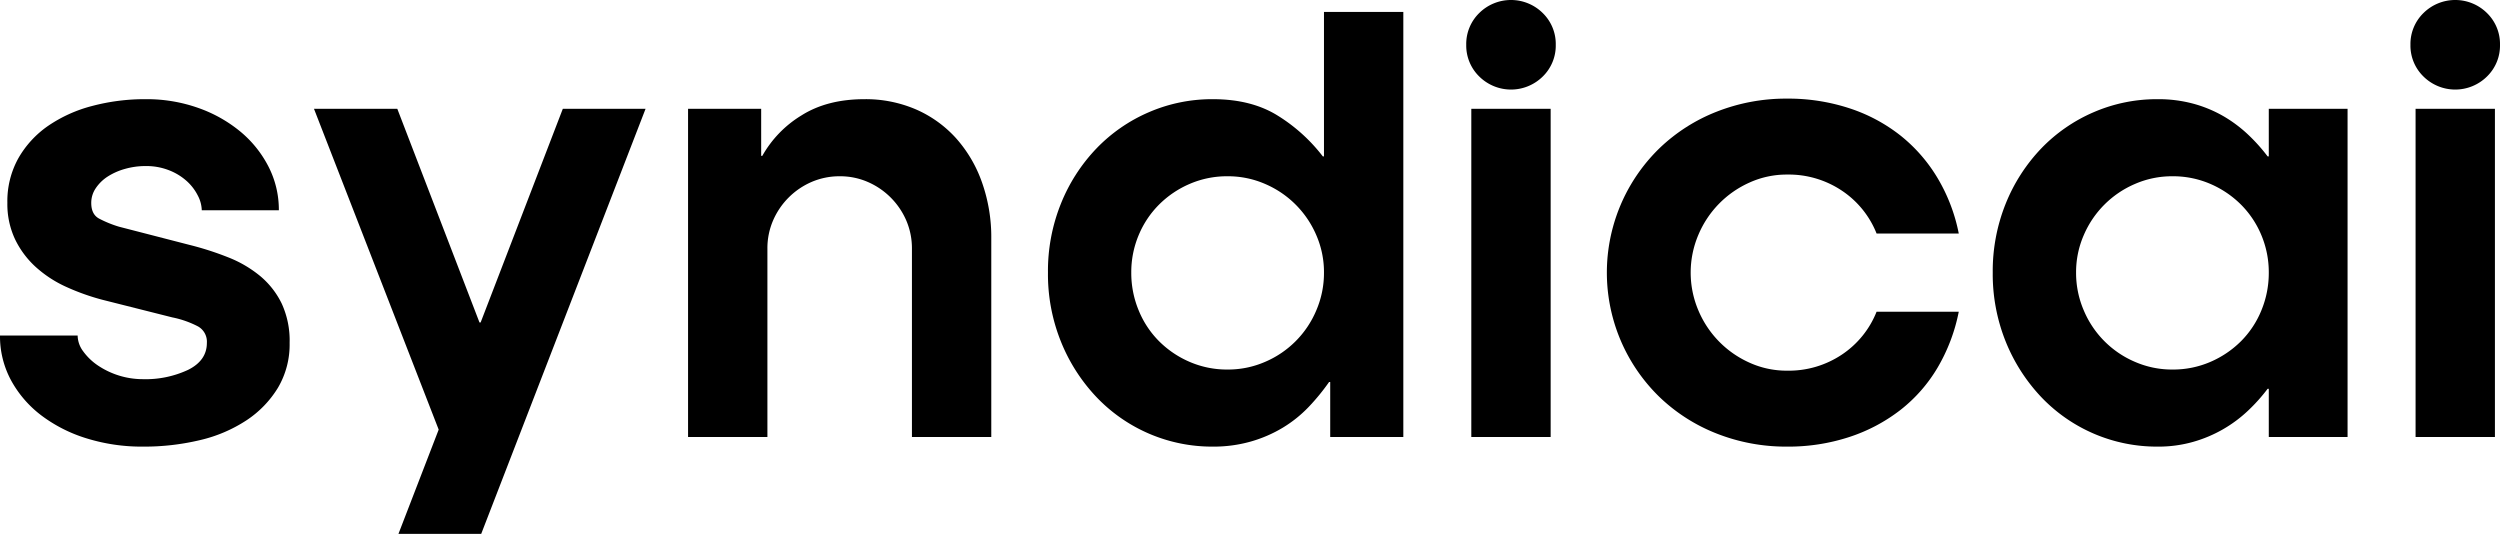 <svg id="Layer_1" data-name="Layer 1" xmlns="http://www.w3.org/2000/svg" viewBox="0 0 882.19 188.4"><title>sai_logo</title><path d="M69.4,68.8a17.44,17.44,0,0,0-3.9-5.1,20.39,20.39,0,0,0-6.2-3.8A21.92,21.92,0,0,0,51,58.4a26.32,26.32,0,0,0-7.3,1,22.44,22.44,0,0,0-6.1,2.7,14.55,14.55,0,0,0-4.2,4.1,9.16,9.16,0,0,0-1.6,5.2q0,4,2.7,5.5a39.54,39.54,0,0,0,7.1,2.9l24.8,6.4a106.55,106.55,0,0,1,13.7,4.4,41.54,41.54,0,0,1,11.3,6.6,29.35,29.35,0,0,1,7.6,9.7,31.25,31.25,0,0,1,2.8,13.9,30,30,0,0,1-4.1,15.8,36.5,36.5,0,0,1-11.1,11.5,50.81,50.81,0,0,1-16.4,7A85,85,0,0,1,50,157.4a65.59,65.59,0,0,1-19.8-2.9,51.48,51.48,0,0,1-16-8.1A38.81,38.81,0,0,1,3.5,134,32.65,32.65,0,0,1-.4,118.2H27a9.44,9.44,0,0,0,1.9,5.5,20.66,20.66,0,0,0,5,4.9,28.49,28.49,0,0,0,16.1,5,35.47,35.47,0,0,0,16-3.3q6.6-3.3,6.6-9.5a6.19,6.19,0,0,0-3.1-5.8,34.2,34.2,0,0,0-9.1-3.2l-24.6-6.2A79.73,79.73,0,0,1,22.9,101a41.34,41.34,0,0,1-10.7-7,31.92,31.92,0,0,1-7.3-9.8A29.11,29.11,0,0,1,2.2,71.4,31.19,31.19,0,0,1,6.1,55.6,35,35,0,0,1,16.6,44.2a49.49,49.49,0,0,1,15.5-7A72.28,72.28,0,0,1,51,34.8a54.35,54.35,0,0,1,18.6,3.1,48.55,48.55,0,0,1,14.9,8.4,39.34,39.34,0,0,1,9.9,12.4A33.33,33.33,0,0,1,98,74H70.8A11.78,11.78,0,0,0,69.4,68.8Z" transform="translate(0.4 0.2)"/><path d="M140.2,188.2l14.2-36.8-44-113.2h29.4l29,75.4h.4l29-75.4h29.2l-58,150Z" transform="translate(0.4 0.2)"/><path d="M242.4,38.2h25.8V54.8h.4a39.13,39.13,0,0,1,13.7-14.2q9.09-5.79,22.3-5.8a44.83,44.83,0,0,1,18.2,3.6,41.32,41.32,0,0,1,14.1,10.1,46.47,46.47,0,0,1,9.2,15.6A58,58,0,0,1,349.4,84v70h-28V87.6a24.87,24.87,0,0,0-2-10A26.07,26.07,0,0,0,305.8,64a24.4,24.4,0,0,0-9.8-2,24.84,24.84,0,0,0-10,2,26.07,26.07,0,0,0-13.6,13.6,24.71,24.71,0,0,0-2,10V154h-28Z" transform="translate(0.4 0.2)"/><path d="M468.6,134.6a75.25,75.25,0,0,1-7.2,8.8,44.4,44.4,0,0,1-9.1,7.3,46.64,46.64,0,0,1-11.3,4.9,47.91,47.91,0,0,1-13.4,1.8,56.28,56.28,0,0,1-41.1-17.5A62,62,0,0,1,374,120.4,63.56,63.56,0,0,1,369.4,96,63.56,63.56,0,0,1,374,71.6a60.9,60.9,0,0,1,12.5-19.4A56.73,56.73,0,0,1,405,39.4a56.07,56.07,0,0,1,22.6-4.6q13.8,0,23.2,6A59.62,59.62,0,0,1,466.4,55h.4V4h28V154H469V134.6Zm-4.5-51.8A34.33,34.33,0,0,0,446,64.7,32.75,32.75,0,0,0,432.8,62a33.18,33.18,0,0,0-13.4,2.7A34.49,34.49,0,0,0,408.6,72a33.3,33.3,0,0,0-7.2,10.8A33.64,33.64,0,0,0,398.8,96a34.39,34.39,0,0,0,2.6,13.3,33,33,0,0,0,7.2,10.9,34.49,34.49,0,0,0,10.8,7.3,33.18,33.18,0,0,0,13.4,2.7,32.75,32.75,0,0,0,13.2-2.7,34.06,34.06,0,0,0,18.1-18.2A33.4,33.4,0,0,0,466.8,96,32.68,32.68,0,0,0,464.1,82.8Z" transform="translate(0.4 0.2)"/><path d="M521.59,4.4a15.93,15.93,0,0,1,22.4,0,15.24,15.24,0,0,1,4.6,11.2A15.22,15.22,0,0,1,544,26.8a15.93,15.93,0,0,1-22.4,0A15.25,15.25,0,0,1,517,15.6,15.27,15.27,0,0,1,521.59,4.4ZM546.79,154h-28V38.2h28Z" transform="translate(0.4 0.2)"/><path d="M649.59,67.1a33.71,33.71,0,0,0-19.4-5.7A31.69,31.69,0,0,0,617,64.2a35.07,35.07,0,0,0-18.1,18.5,34.11,34.11,0,0,0,0,26.6A35.07,35.07,0,0,0,617,127.8a31.69,31.69,0,0,0,13.2,2.8,33.71,33.71,0,0,0,19.4-5.7,32.62,32.62,0,0,0,12.2-15.1h29a62.67,62.67,0,0,1-7.4,19.6,53.34,53.34,0,0,1-13.1,15,59.59,59.59,0,0,1-18.1,9.6,69,69,0,0,1-22,3.4,66.62,66.62,0,0,1-24.8-4.6,61.48,61.48,0,0,1-20.2-12.9,61.16,61.16,0,0,1,0-87.8,61.48,61.48,0,0,1,20.2-12.9,66.82,66.82,0,0,1,24.8-4.6,69.33,69.33,0,0,1,22,3.4,58.37,58.37,0,0,1,18,9.6,55.48,55.48,0,0,1,13.1,15,61.15,61.15,0,0,1,7.5,19.6h-29A32.62,32.62,0,0,0,649.59,67.1Z" transform="translate(0.4 0.2)"/><path d="M799.79,137a61.49,61.49,0,0,1-6.9,7.7,46.69,46.69,0,0,1-19.3,11,44.79,44.79,0,0,1-12.6,1.7,56.28,56.28,0,0,1-41.1-17.5,62.39,62.39,0,0,1-12.5-19.5,63.75,63.75,0,0,1-4.6-24.4,63.75,63.75,0,0,1,4.6-24.4,61.25,61.25,0,0,1,12.5-19.4,56.94,56.94,0,0,1,18.5-12.8A56.11,56.11,0,0,1,761,34.8a47.15,47.15,0,0,1,12.6,1.6,44.67,44.67,0,0,1,10.6,4.4,47.42,47.42,0,0,1,8.7,6.5,61.49,61.49,0,0,1,6.9,7.7h.4V38.2H828V154h-27.8V137Zm-2.2-54.2a33.3,33.3,0,0,0-7.2-10.8,34.72,34.72,0,0,0-10.8-7.3,33.18,33.18,0,0,0-13.4-2.7A32.68,32.68,0,0,0,753,64.7a34.33,34.33,0,0,0-18.1,18.1,32.68,32.68,0,0,0-2.7,13.2,33.4,33.4,0,0,0,2.7,13.3A34.06,34.06,0,0,0,753,127.5a32.68,32.68,0,0,0,13.2,2.7,33.18,33.18,0,0,0,13.4-2.7,34.72,34.72,0,0,0,10.8-7.3,33,33,0,0,0,7.2-10.9,34.57,34.57,0,0,0,2.6-13.3A33.82,33.82,0,0,0,797.59,82.8Z" transform="translate(0.4 0.2)"/><path d="M854.79,4.4a15.93,15.93,0,0,1,22.4,0,15.24,15.24,0,0,1,4.6,11.2,15.22,15.22,0,0,1-4.6,11.2,15.93,15.93,0,0,1-22.4,0,15.22,15.22,0,0,1-4.6-11.2A15.24,15.24,0,0,1,854.79,4.4ZM880,154H852V38.2h28Z" transform="translate(0.4 0.2)"/></svg>